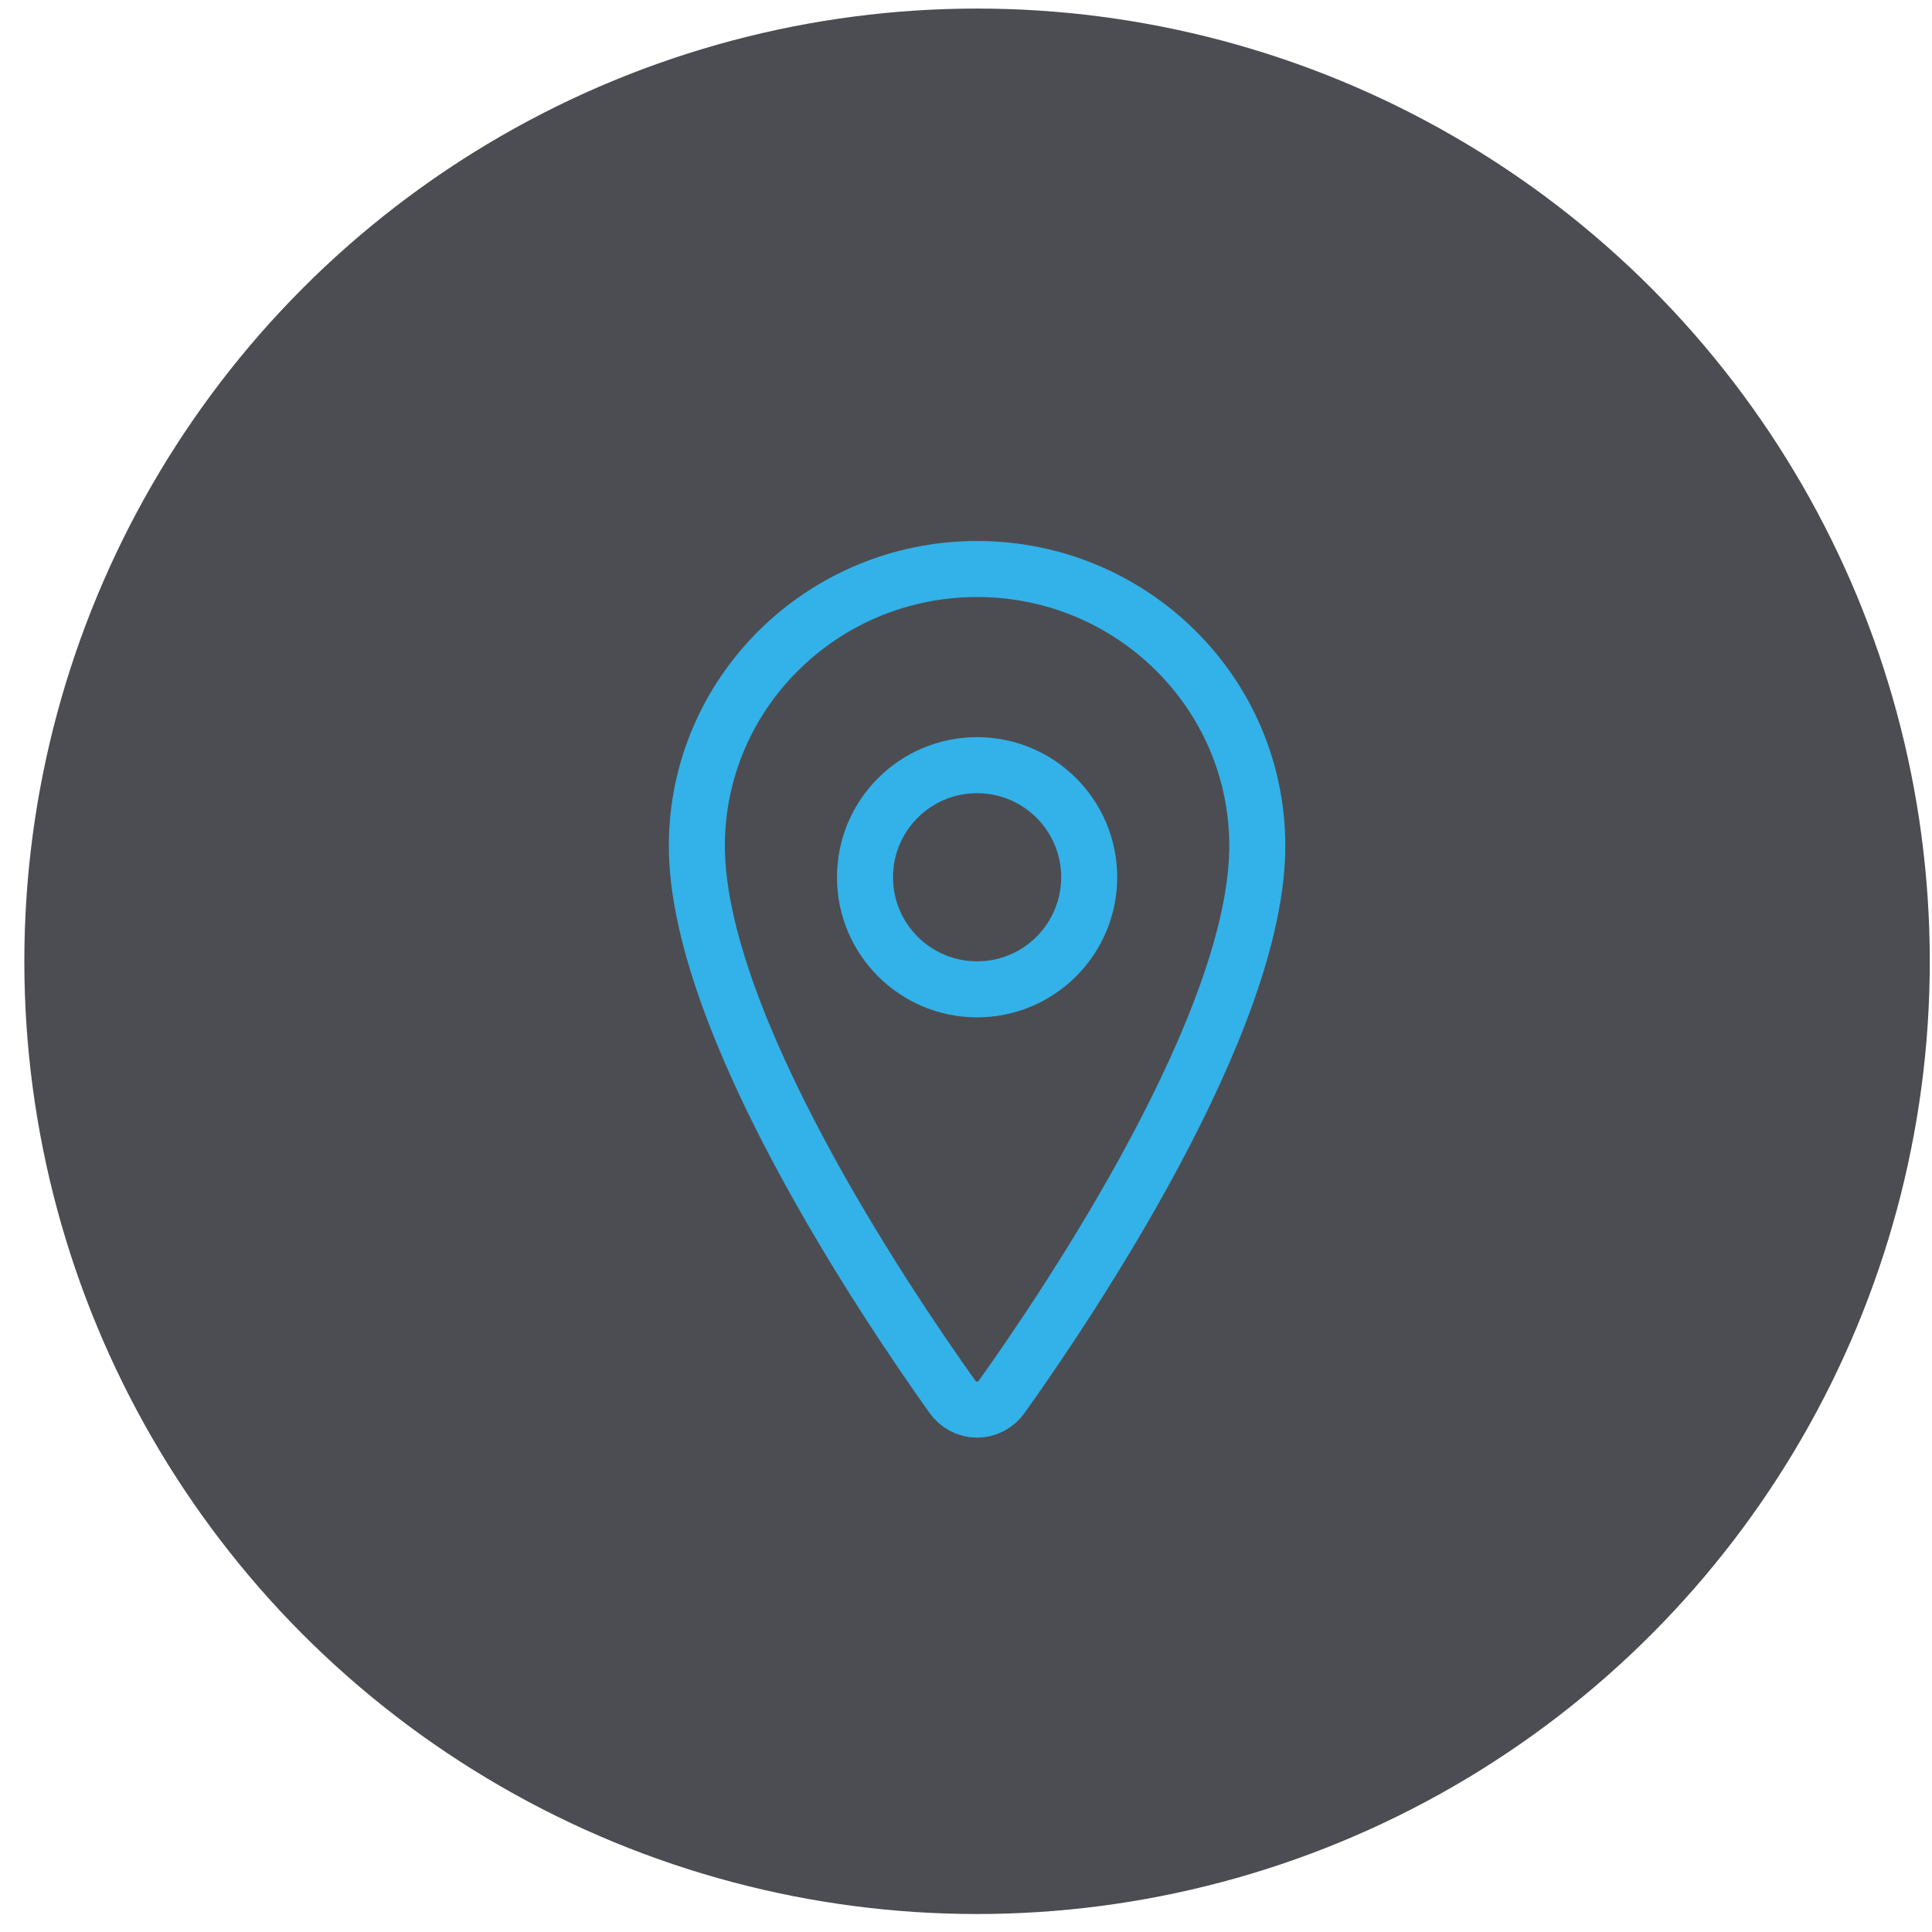 <svg width="62" height="62" viewBox="0 0 62 62" fill="none" xmlns="http://www.w3.org/2000/svg">
<circle cx="31.355" cy="30.849" r="30.574" fill="#4C4D52"/>
<path d="M31.356 18.26C26.391 18.26 22.363 22.241 22.363 27.145C22.363 32.787 28.358 41.728 30.559 44.816C30.651 44.946 30.771 45.053 30.909 45.126C31.047 45.199 31.2 45.237 31.356 45.237C31.511 45.237 31.664 45.199 31.802 45.126C31.941 45.053 32.06 44.946 32.152 44.816C34.353 41.729 40.348 32.791 40.348 27.145C40.348 22.241 36.32 18.26 31.356 18.26Z" stroke="#33B1E9" stroke-width="1.798" stroke-linecap="round" stroke-linejoin="round"/>
<path d="M31.356 31.749C33.342 31.749 34.953 30.138 34.953 28.152C34.953 26.165 33.342 24.555 31.356 24.555C29.369 24.555 27.759 26.165 27.759 28.152C27.759 30.138 29.369 31.749 31.356 31.749Z" stroke="#33B1E9" stroke-width="1.798" stroke-linecap="round" stroke-linejoin="round"/>
</svg>
